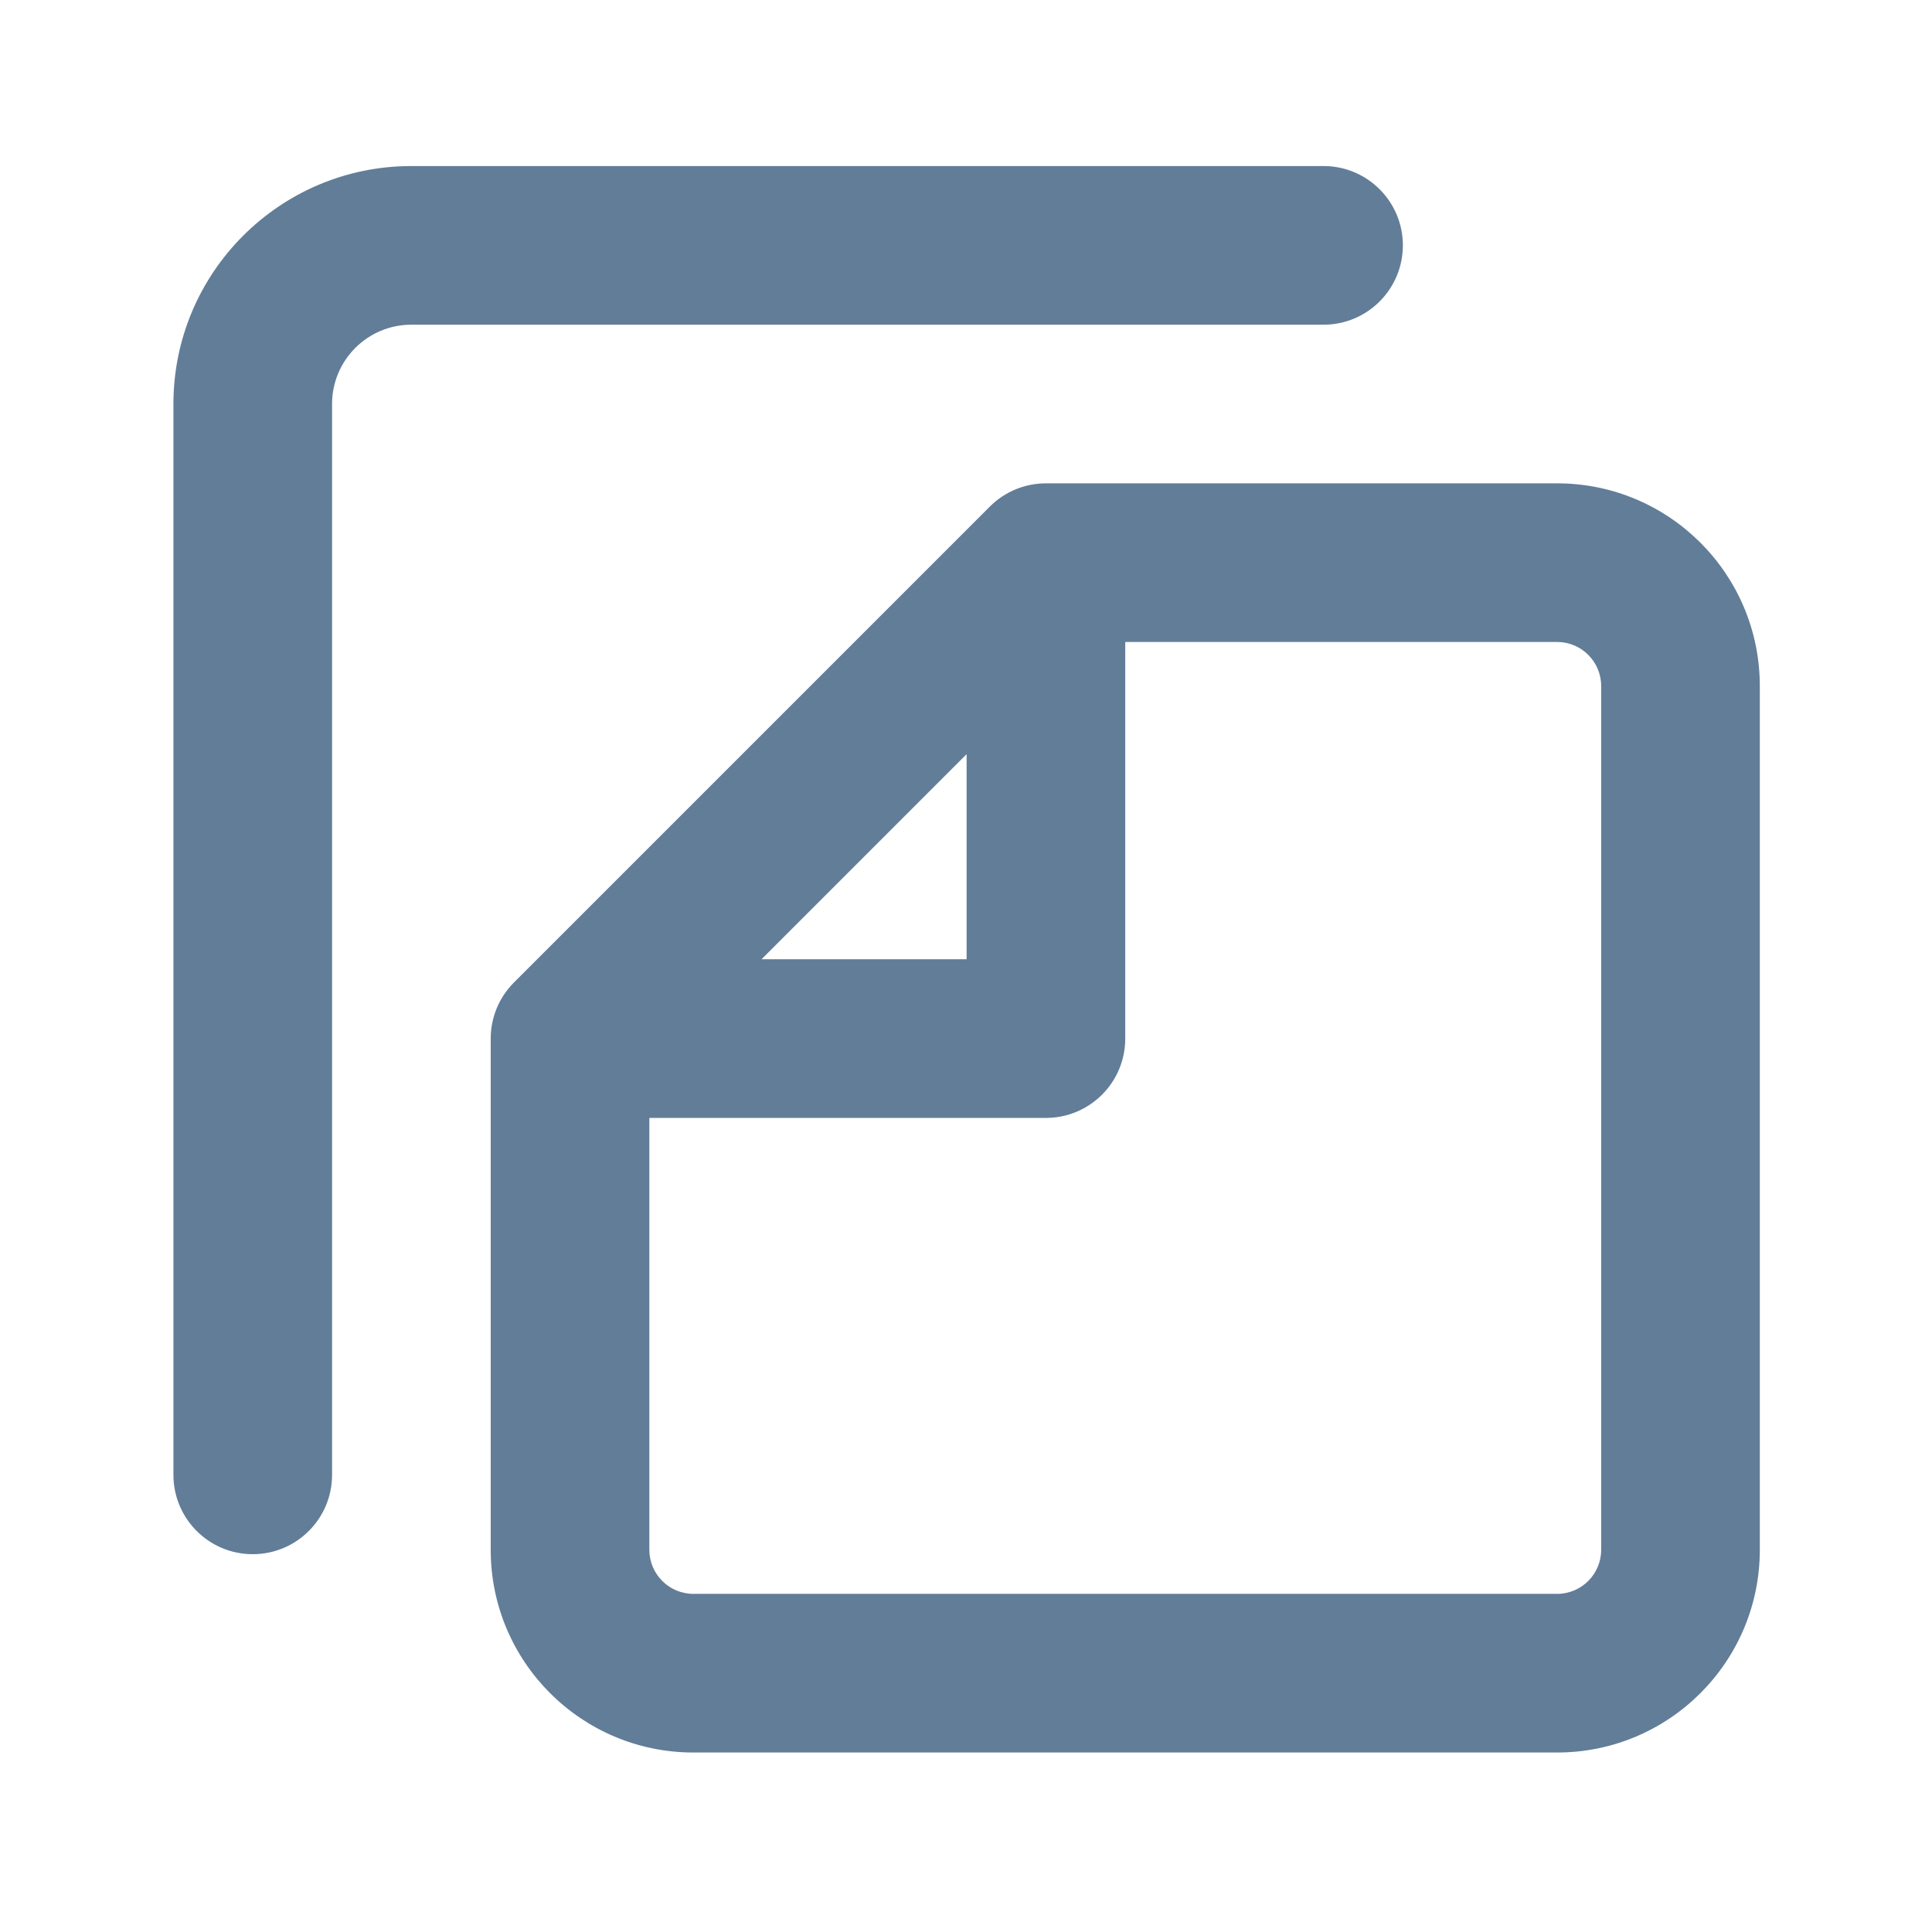 <svg width="98" height="97" viewBox="0 0 98 97" fill="none" xmlns="http://www.w3.org/2000/svg">
<path fill-rule="evenodd" clip-rule="evenodd" d="M16.844 20.492C16.844 18.27 18.645 16.469 20.867 16.469H55.066H67.137C69.359 16.469 71.16 14.667 71.16 12.445C71.16 10.223 69.359 8.422 67.137 8.422H55.066H20.867C14.201 8.422 8.797 13.826 8.797 20.492V74.809C8.797 77.031 10.598 78.832 12.82 78.832C15.042 78.832 16.844 77.031 16.844 74.809V20.492ZM53.055 24.516C51.988 24.516 50.964 24.939 50.21 25.694L26.069 49.835C25.314 50.589 24.891 51.613 24.891 52.68V78.609C24.891 84.287 29.494 88.891 35.173 88.891H78.984C84.662 88.891 89.266 84.287 89.266 78.609V34.798C89.266 29.119 84.662 24.516 78.984 24.516H53.055ZM57.078 32.562H78.984C80.218 32.562 81.219 33.563 81.219 34.798V78.609C81.219 79.843 80.218 80.844 78.984 80.844H35.173C33.938 80.844 32.938 79.843 32.938 78.609V56.703H53.055C55.277 56.703 57.078 54.902 57.078 52.68V32.562ZM49.031 48.656H38.627L49.031 38.252V48.656Z" fill="#627D98"/>
</svg>
